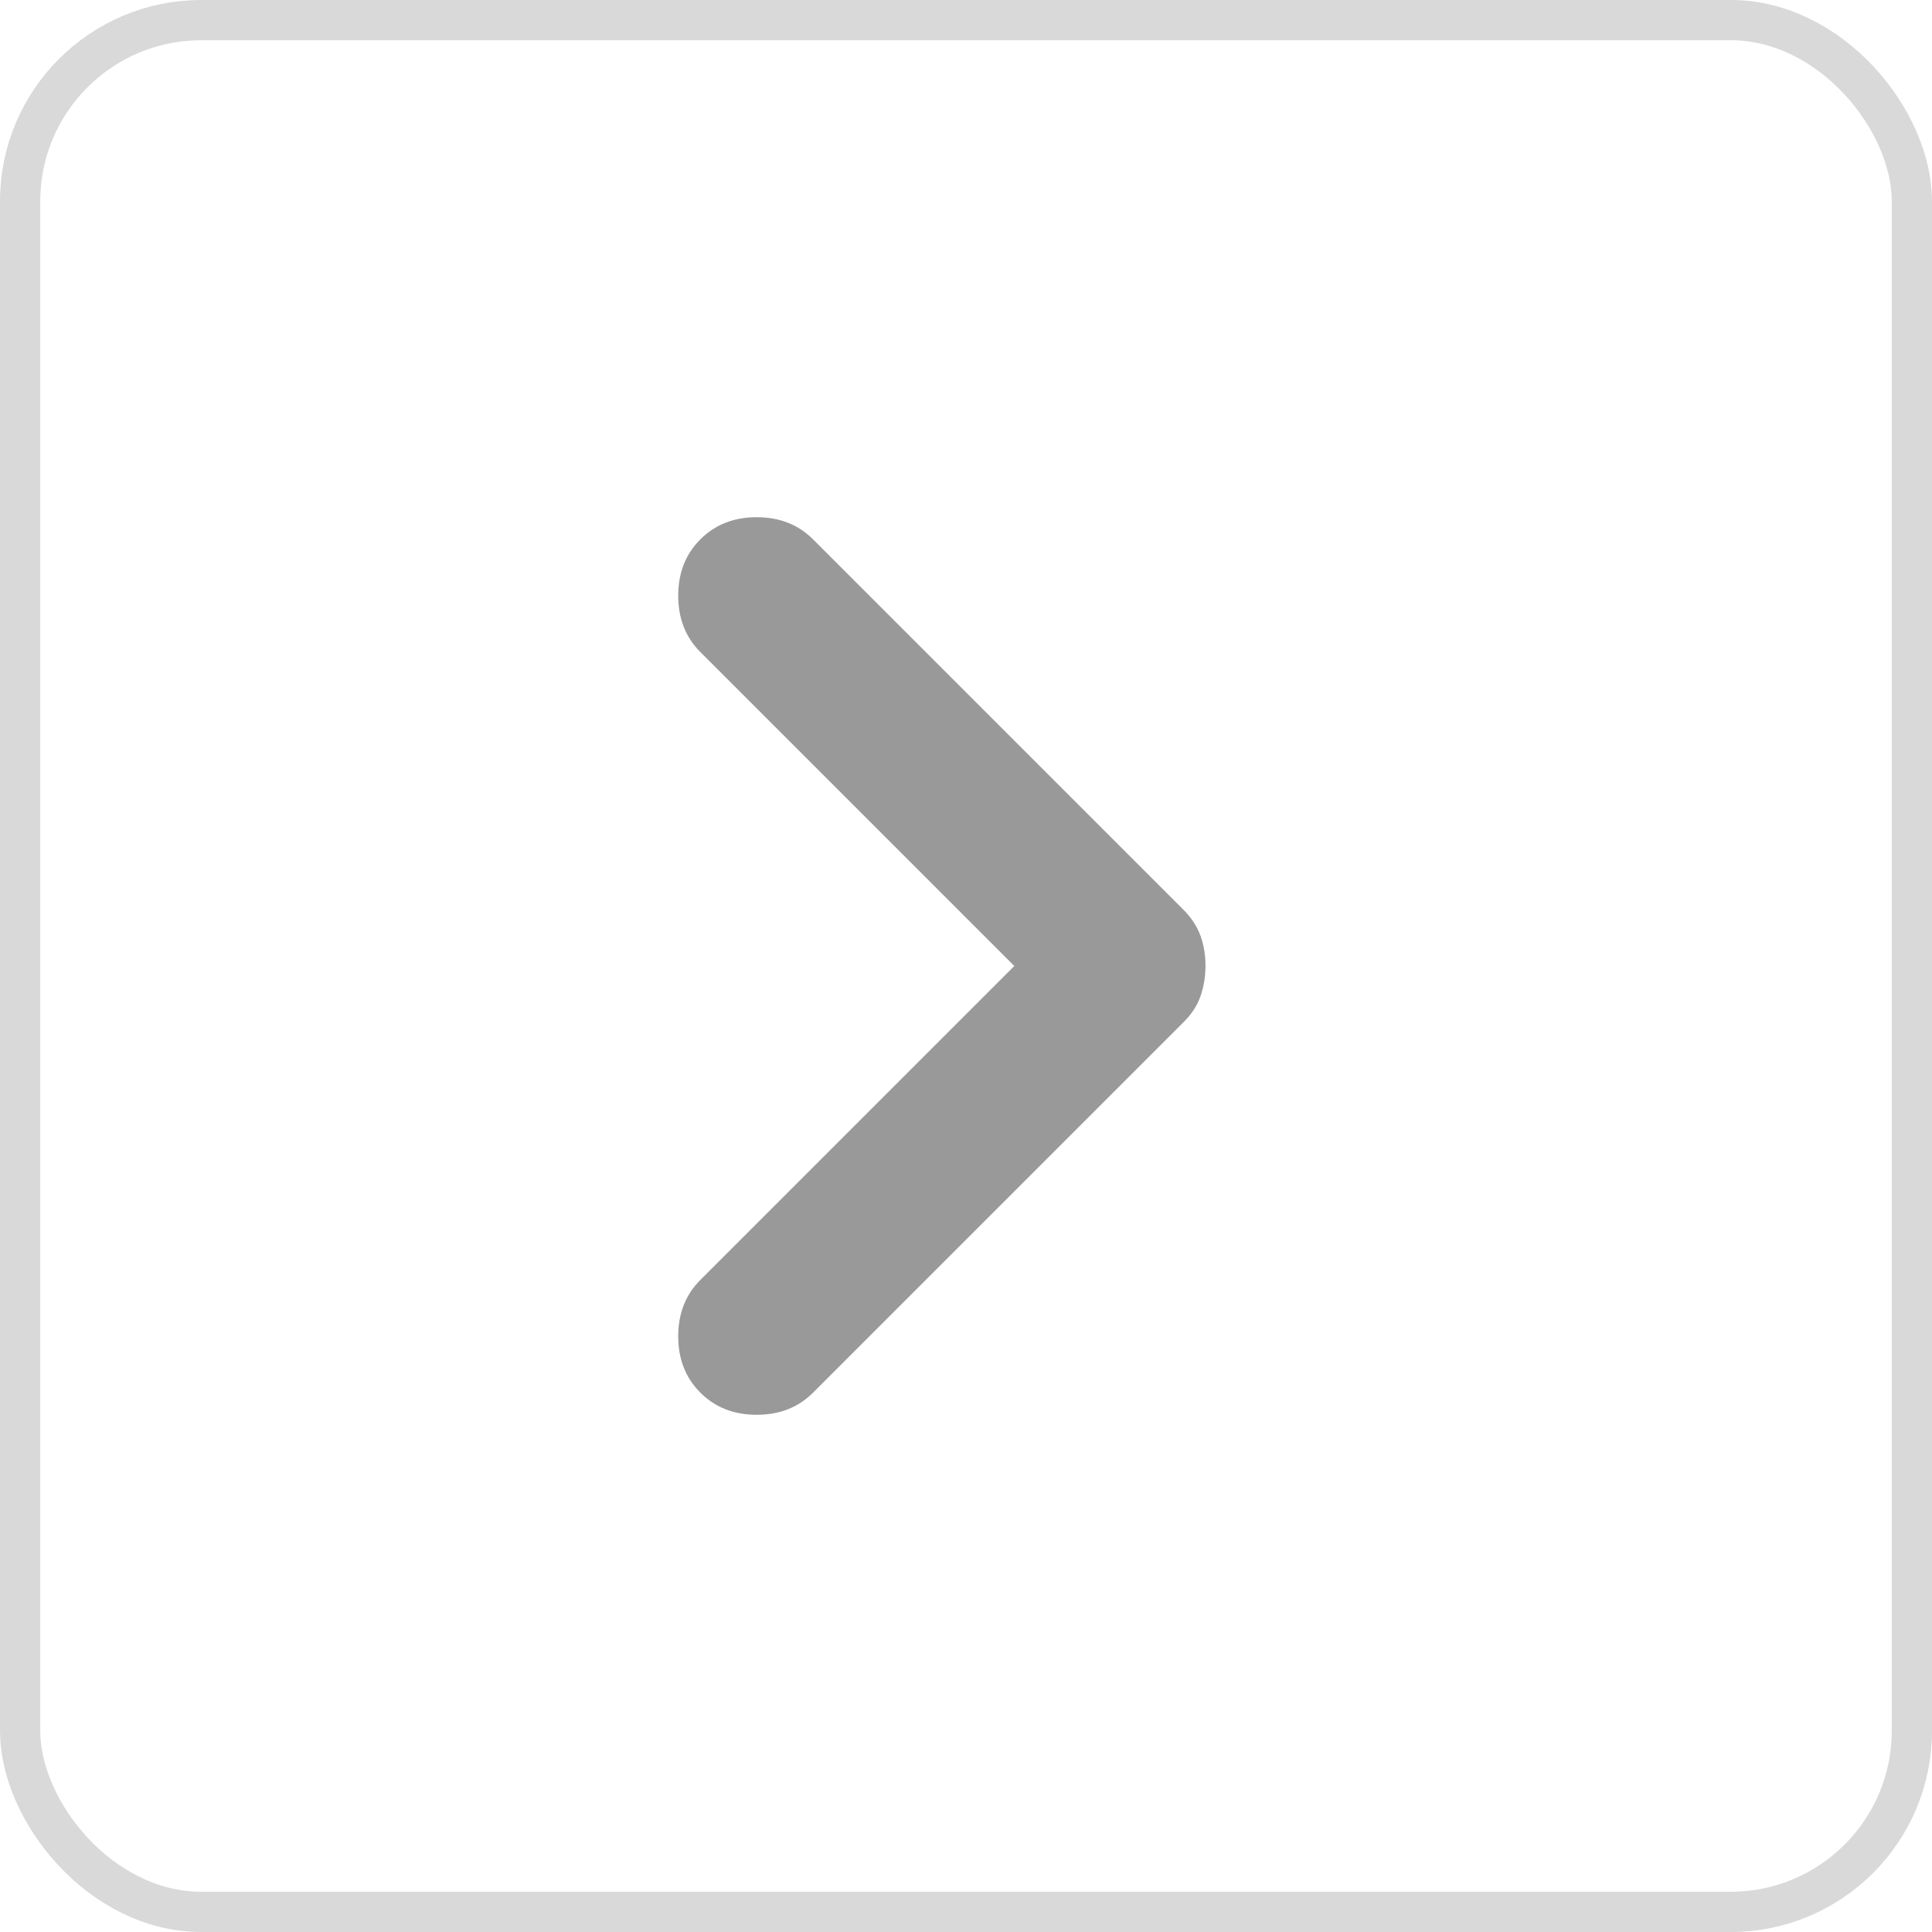 <svg width="48" height="48" viewBox="0 0 48 48" fill="none" xmlns="http://www.w3.org/2000/svg">
<g id="material-symbols:chevron-right-rounded">
<rect x="0.5" y="0.5" width="47" height="47" rx="4.5" stroke="#d9d9d9" stroke-opacity="1"/>
<path id="Vector" d="M25.2 24L17.4 16.2C17.033 15.833 16.85 15.367 16.85 14.8C16.85 14.233 17.033 13.767 17.4 13.4C17.767 13.033 18.233 12.85 18.8 12.85C19.367 12.85 19.833 13.033 20.2 13.4L29.4 22.6C29.6 22.8 29.742 23.017 29.826 23.25C29.91 23.483 29.951 23.733 29.95 24C29.949 24.267 29.907 24.517 29.826 24.75C29.745 24.983 29.603 25.2 29.4 25.4L20.2 34.6C19.833 34.967 19.367 35.15 18.8 35.15C18.233 35.15 17.767 34.967 17.4 34.6C17.033 34.233 16.85 33.767 16.85 33.2C16.85 32.633 17.033 32.167 17.4 31.8L25.2 24Z" fill="#999999"/>
</g>
</svg>
